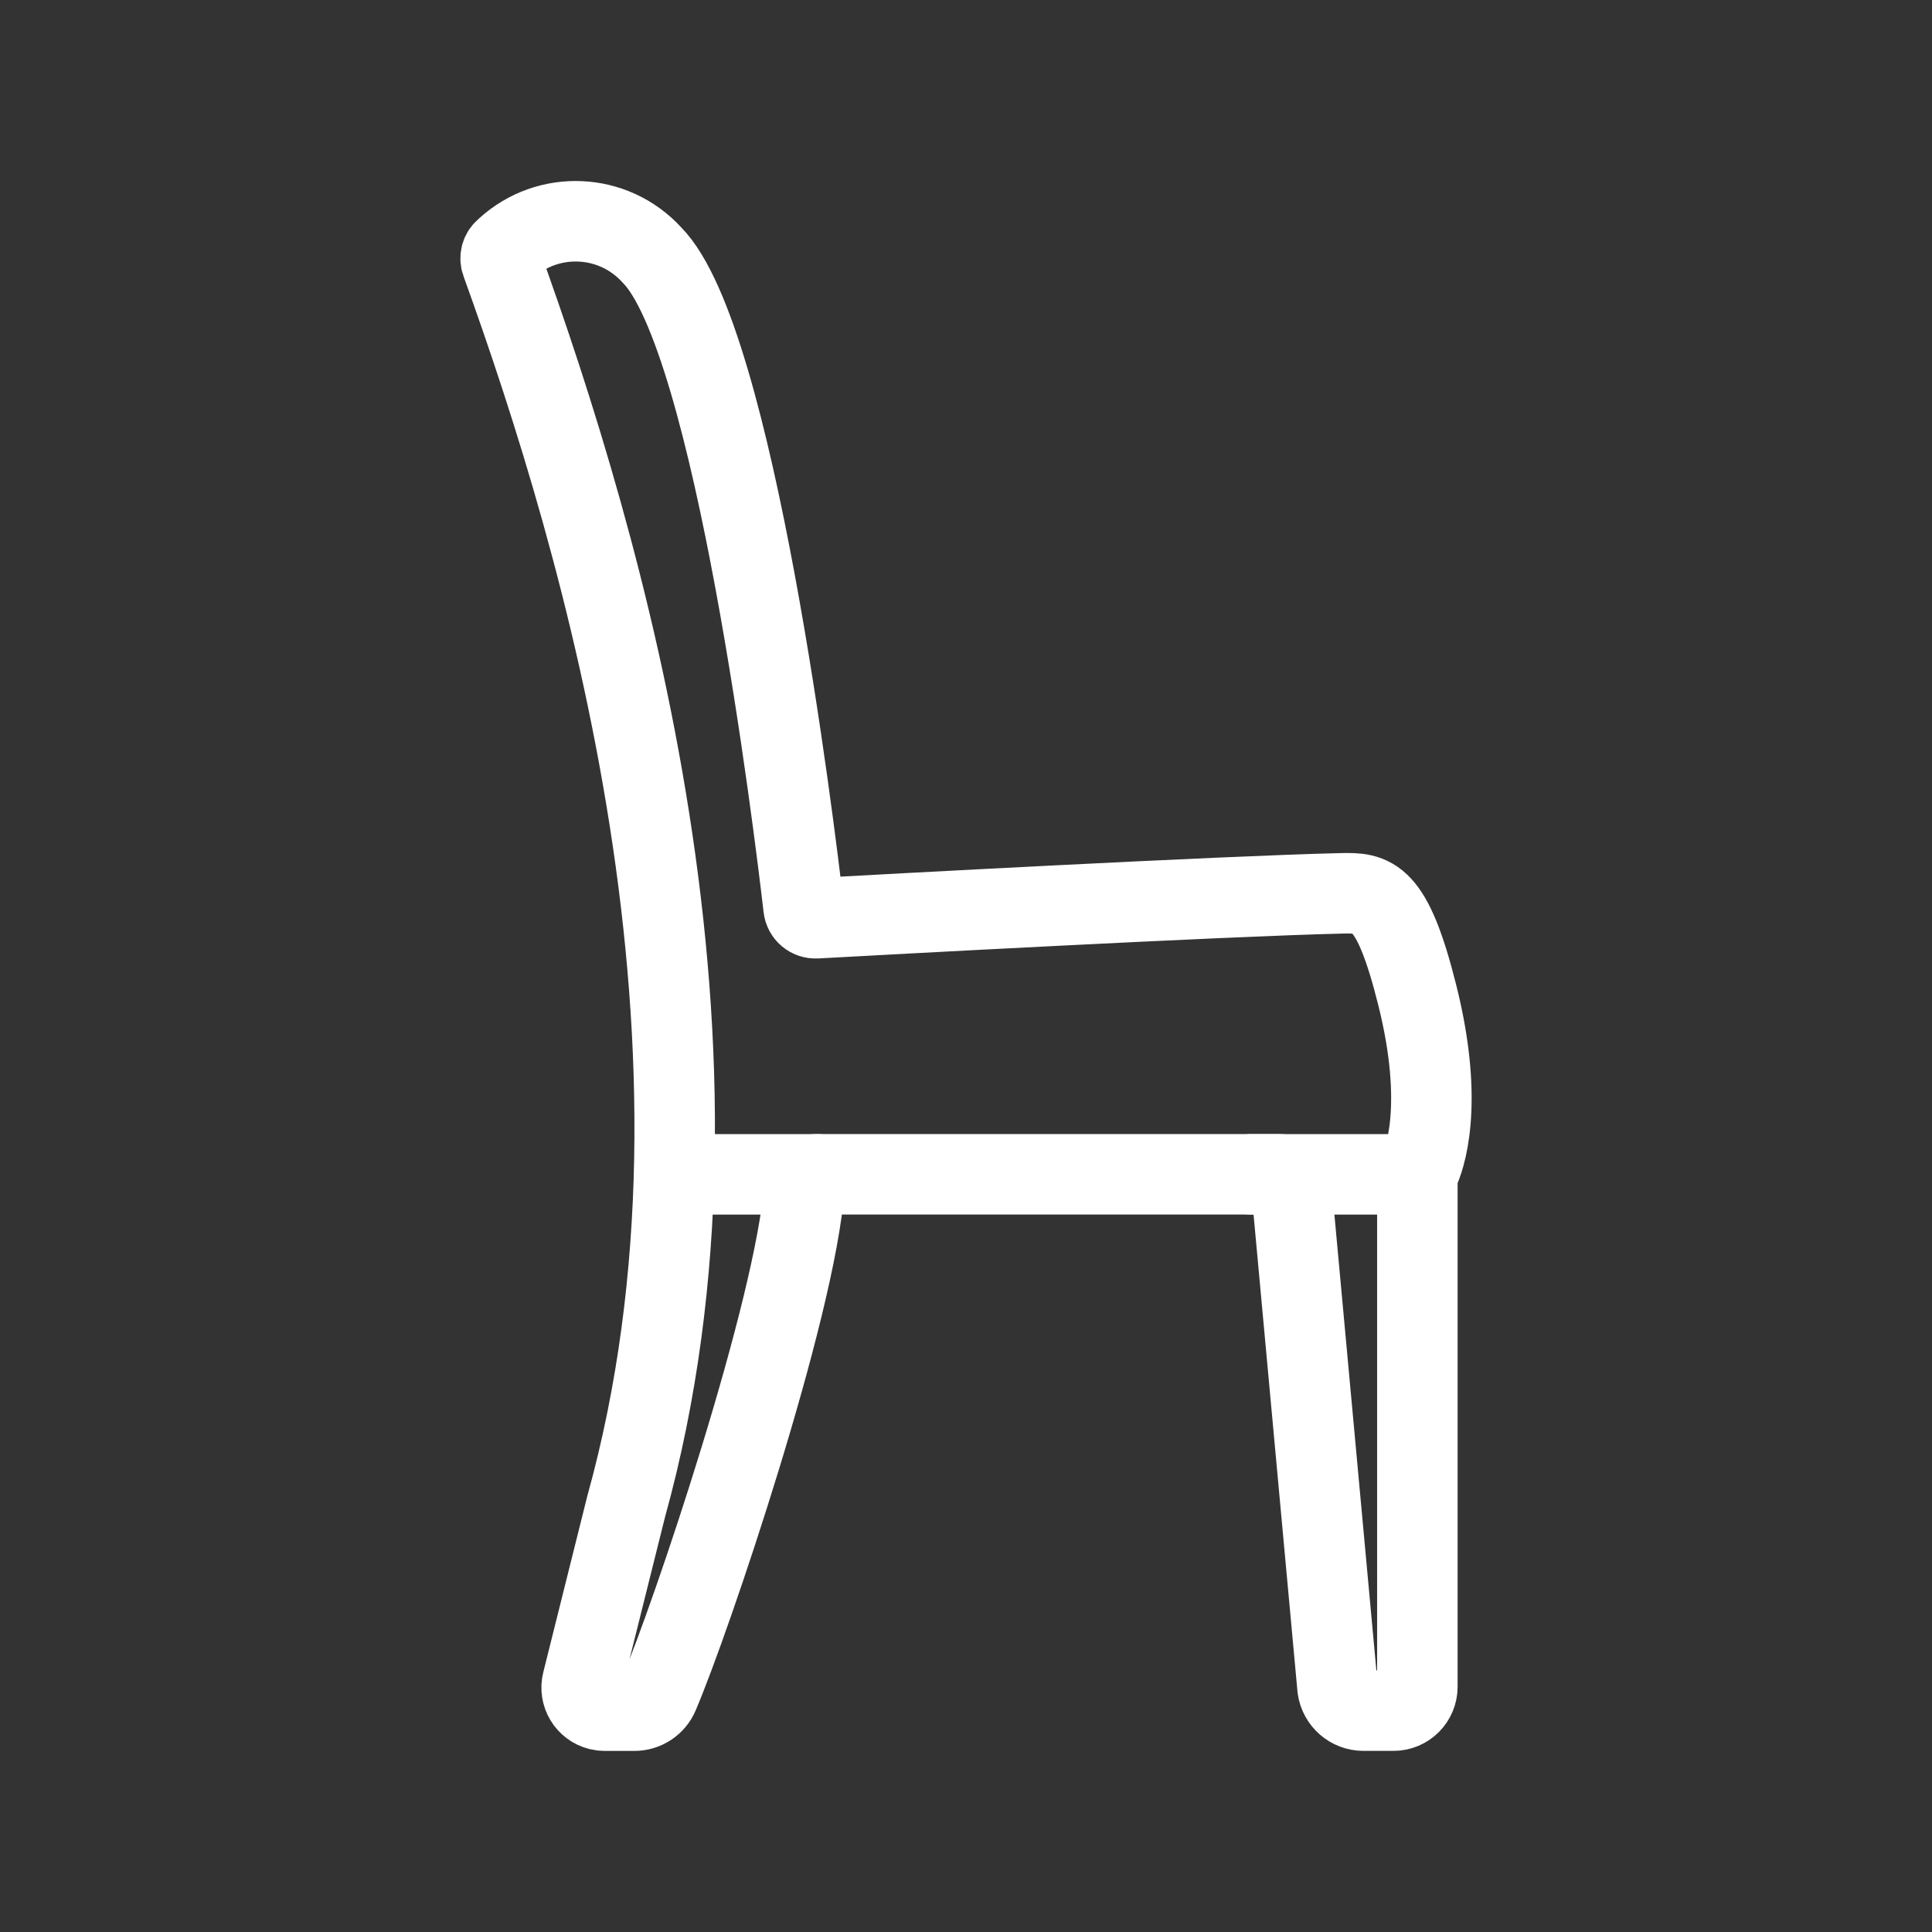 <?xml version="1.0" encoding="UTF-8"?><svg id="b" xmlns="http://www.w3.org/2000/svg" viewBox="0 0 48 48"><rect x="0" y="0" width="48" height="48" fill="#333333" stroke="none"/><defs><style>.f{stroke-width:2px;fill:none;stroke:#fff;stroke-linecap:round;stroke-linejoin:round;}</style></defs><path id="c" class="f" d="m12.552,6.189c-.101.078-.14.212-.096.332,2.535,7.018,6.244,19.585,3.102,30.904l-1.09,4.364c-.077.307.11.619.417.695.045.011.092.017.139.017h.735c.263.001.501-.155.604-.397.789-1.843,3.414-9.609,3.623-12.643.008-.159.139-.285.298-.286h11.5c.149,0,.275.11.296.257l1.152,12.51c.046.32.32.558.643.558h.746c.327,0,.593-.266.593-.593v-12.659c.001-.047.011-.093.032-.135.14-.292.654-1.633-.032-4.38-.634-2.538-1.11-2.557-1.902-2.538-3.002.071-11.404.529-13.038.619-.157.008-.293-.108-.309-.265-.233-2.006-1.717-14.161-3.772-16.218-.955-1.045-2.575-1.118-3.619-.163-.007.006-.014.013-.021.019"/><path id="d" class="f" d="m20.313,29.176h-3.487"/><path id="e" class="f" d="m35.223,29.176h-4.131"/></svg>